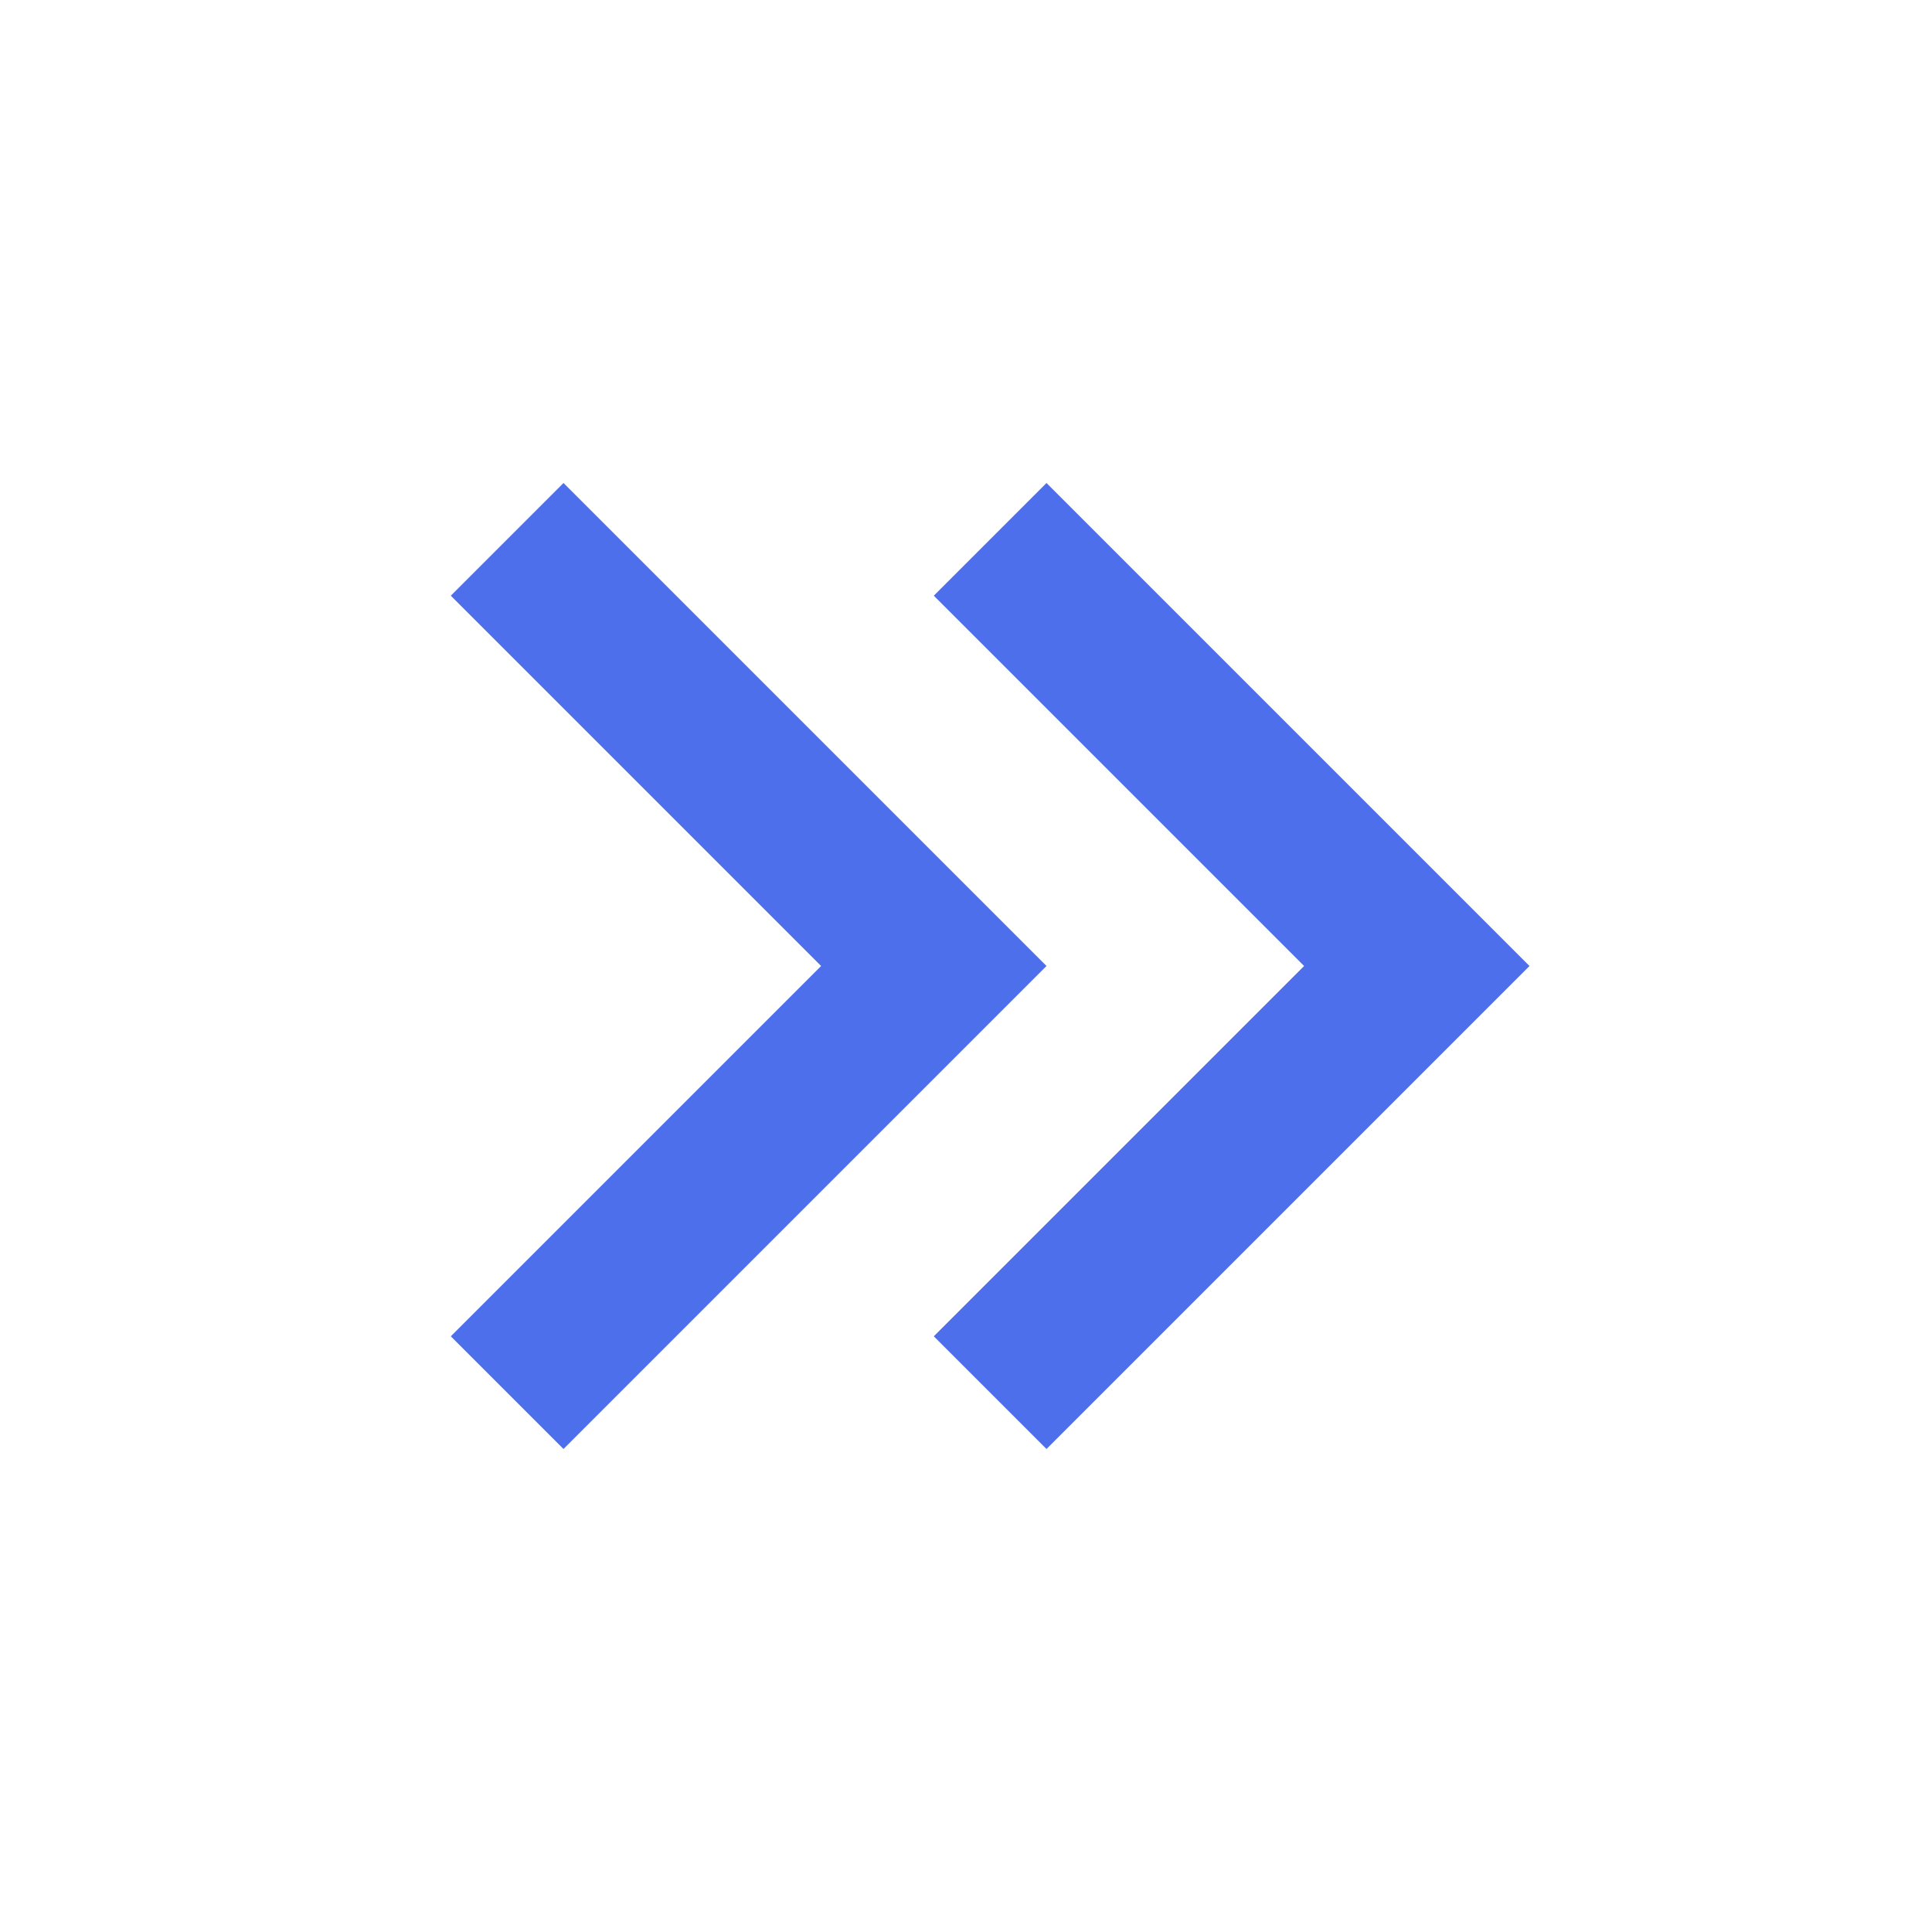 <svg version="1.2" xmlns="http://www.w3.org/2000/svg" viewBox="0 0 24 24" width="24" height="24">
	<title>chevron-double-right-svg</title>
	<style>
		.s0 { fill: #4d6fec } 
	</style>
	<path id="Layer" class="s0" d="m5.6 7.4l1.4-1.4l6 6l-6 6l-1.4-1.4l4.6-4.6zm6 0l1.4-1.4l6 6l-6 6l-1.4-1.4l4.6-4.6z" />
</svg>